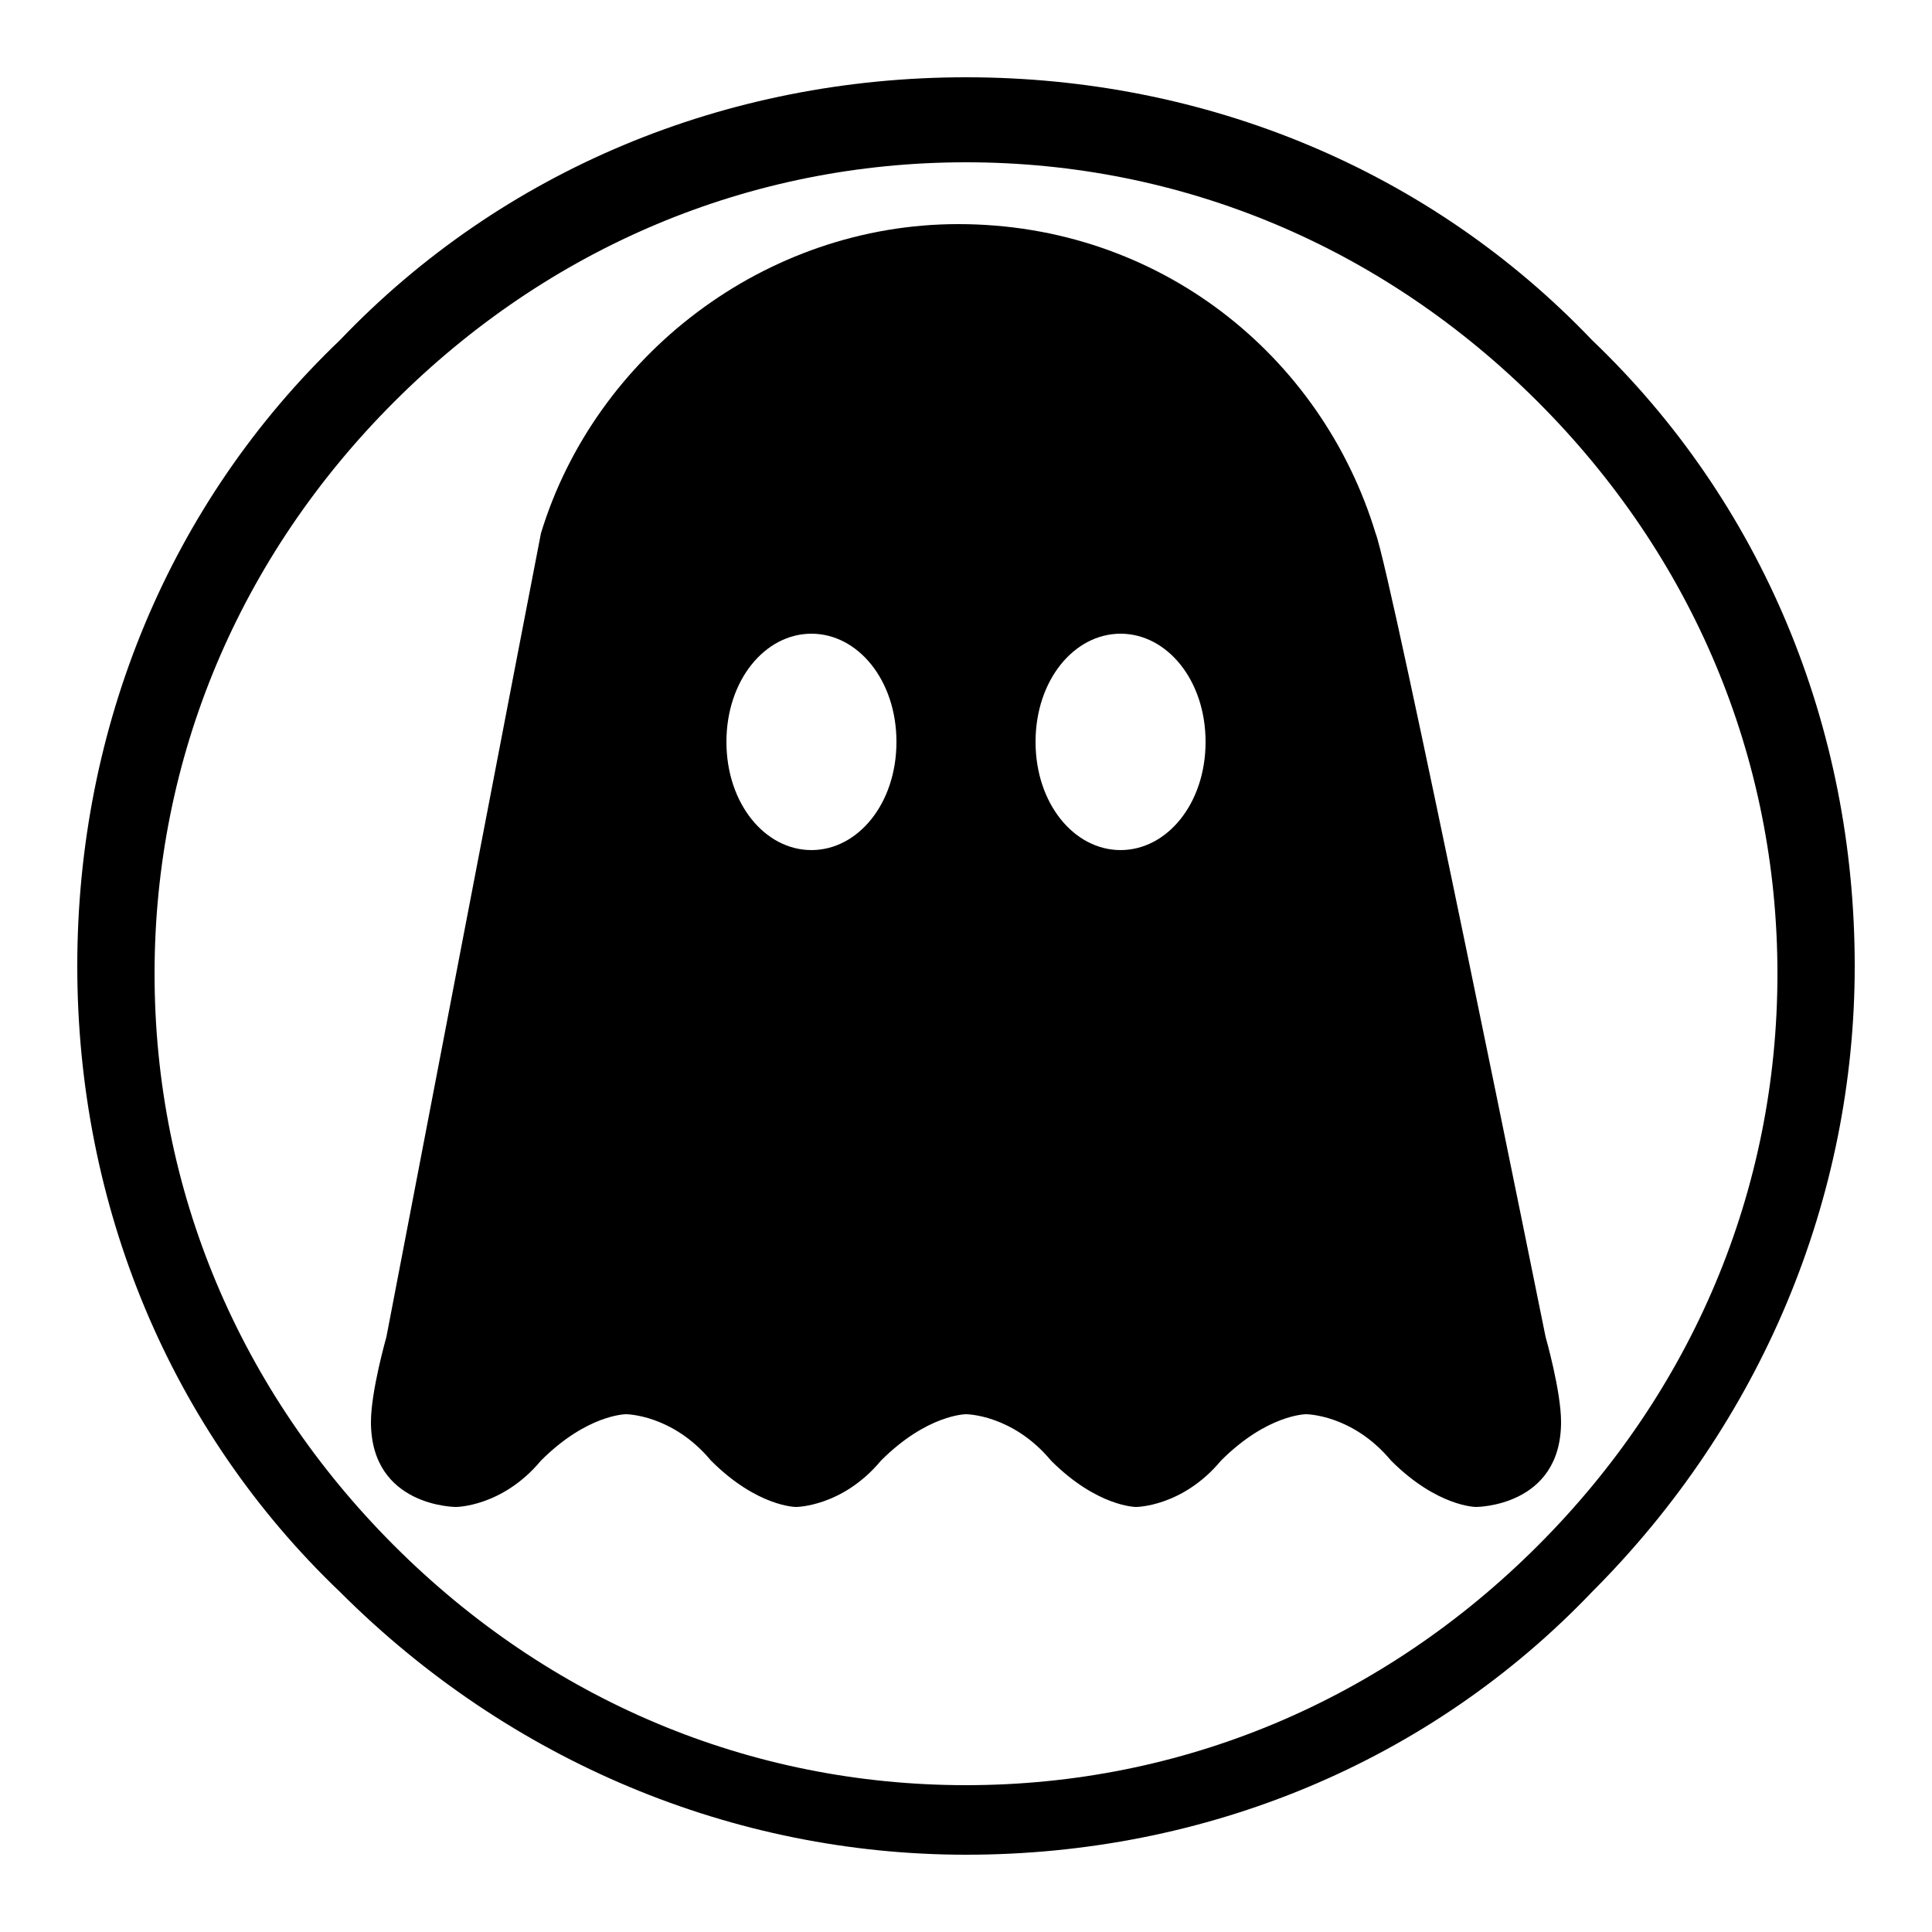 <?xml version="1.0" encoding="utf-8"?>
<!-- Generator: Adobe Illustrator 23.0.1, SVG Export Plug-In . SVG Version: 6.00 Build 0)  -->
<svg version="1.1" id="Layer_1" xmlns="http://www.w3.org/2000/svg" xmlns:xlink="http://www.w3.org/1999/xlink" x="0px" y="0px"
	 viewBox="0 0 25 25" style="enable-background:new 0 0 25 25;" xml:space="preserve">
<g>
	<path d="M20.6,4.4c-2.1-2.2-5-3.4-8.1-3.4s-6,1.2-8.1,3.4C2.2,6.5,1,9.4,1,12.5s1.2,6,3.4,8.1c2.2,2.2,5.1,3.4,8.1,3.4
		c3.1,0,6-1.2,8.1-3.4c2.2-2.2,3.4-5.1,3.4-8.1C24,9.4,22.8,6.5,20.6,4.4z M12.5,2.1c2.8,0,5.4,1.1,7.4,3.1S23,9.8,23,12.6
		S21.9,18,19.9,20s-4.6,3.1-7.4,3.1S7.1,22,5.1,20S2,15.4,2,12.6s1.1-5.4,3.1-7.4S9.7,2.1,12.5,2.1z"/>
	<path d="M20,17.3c0,0-2-9.9-2.2-10.4c-0.7-2.3-2.8-4-5.4-4c-2.5,0-4.7,1.7-5.4,4C6.9,7.4,5,17.3,5,17.3S4.8,18,4.8,18.4
		c0,1.1,1.1,1.1,1.1,1.1s0.6,0,1.1-0.6c0.6-0.6,1.1-0.6,1.1-0.6s0.6,0,1.1,0.6c0.6,0.6,1.1,0.6,1.1,0.6s0.6,0,1.1-0.6
		c0.6-0.6,1.1-0.6,1.1-0.6s0.6,0,1.1,0.6c0.6,0.6,1.1,0.6,1.1,0.6s0.6,0,1.1-0.6c0.6-0.6,1.1-0.6,1.1-0.6s0.6,0,1.1,0.6
		c0.6,0.6,1.1,0.6,1.1,0.6s1.1,0,1.1-1.1C20.2,18,20,17.3,20,17.3z M10.5,11c-0.6,0-1.1-0.6-1.1-1.4c0-0.8,0.5-1.4,1.1-1.4
		s1.1,0.6,1.1,1.4S11.1,11,10.5,11z M14.5,11c-0.6,0-1.1-0.6-1.1-1.4c0-0.8,0.5-1.4,1.1-1.4s1.1,0.6,1.1,1.4S15.1,11,14.5,11z"/>
</g>
</svg>

